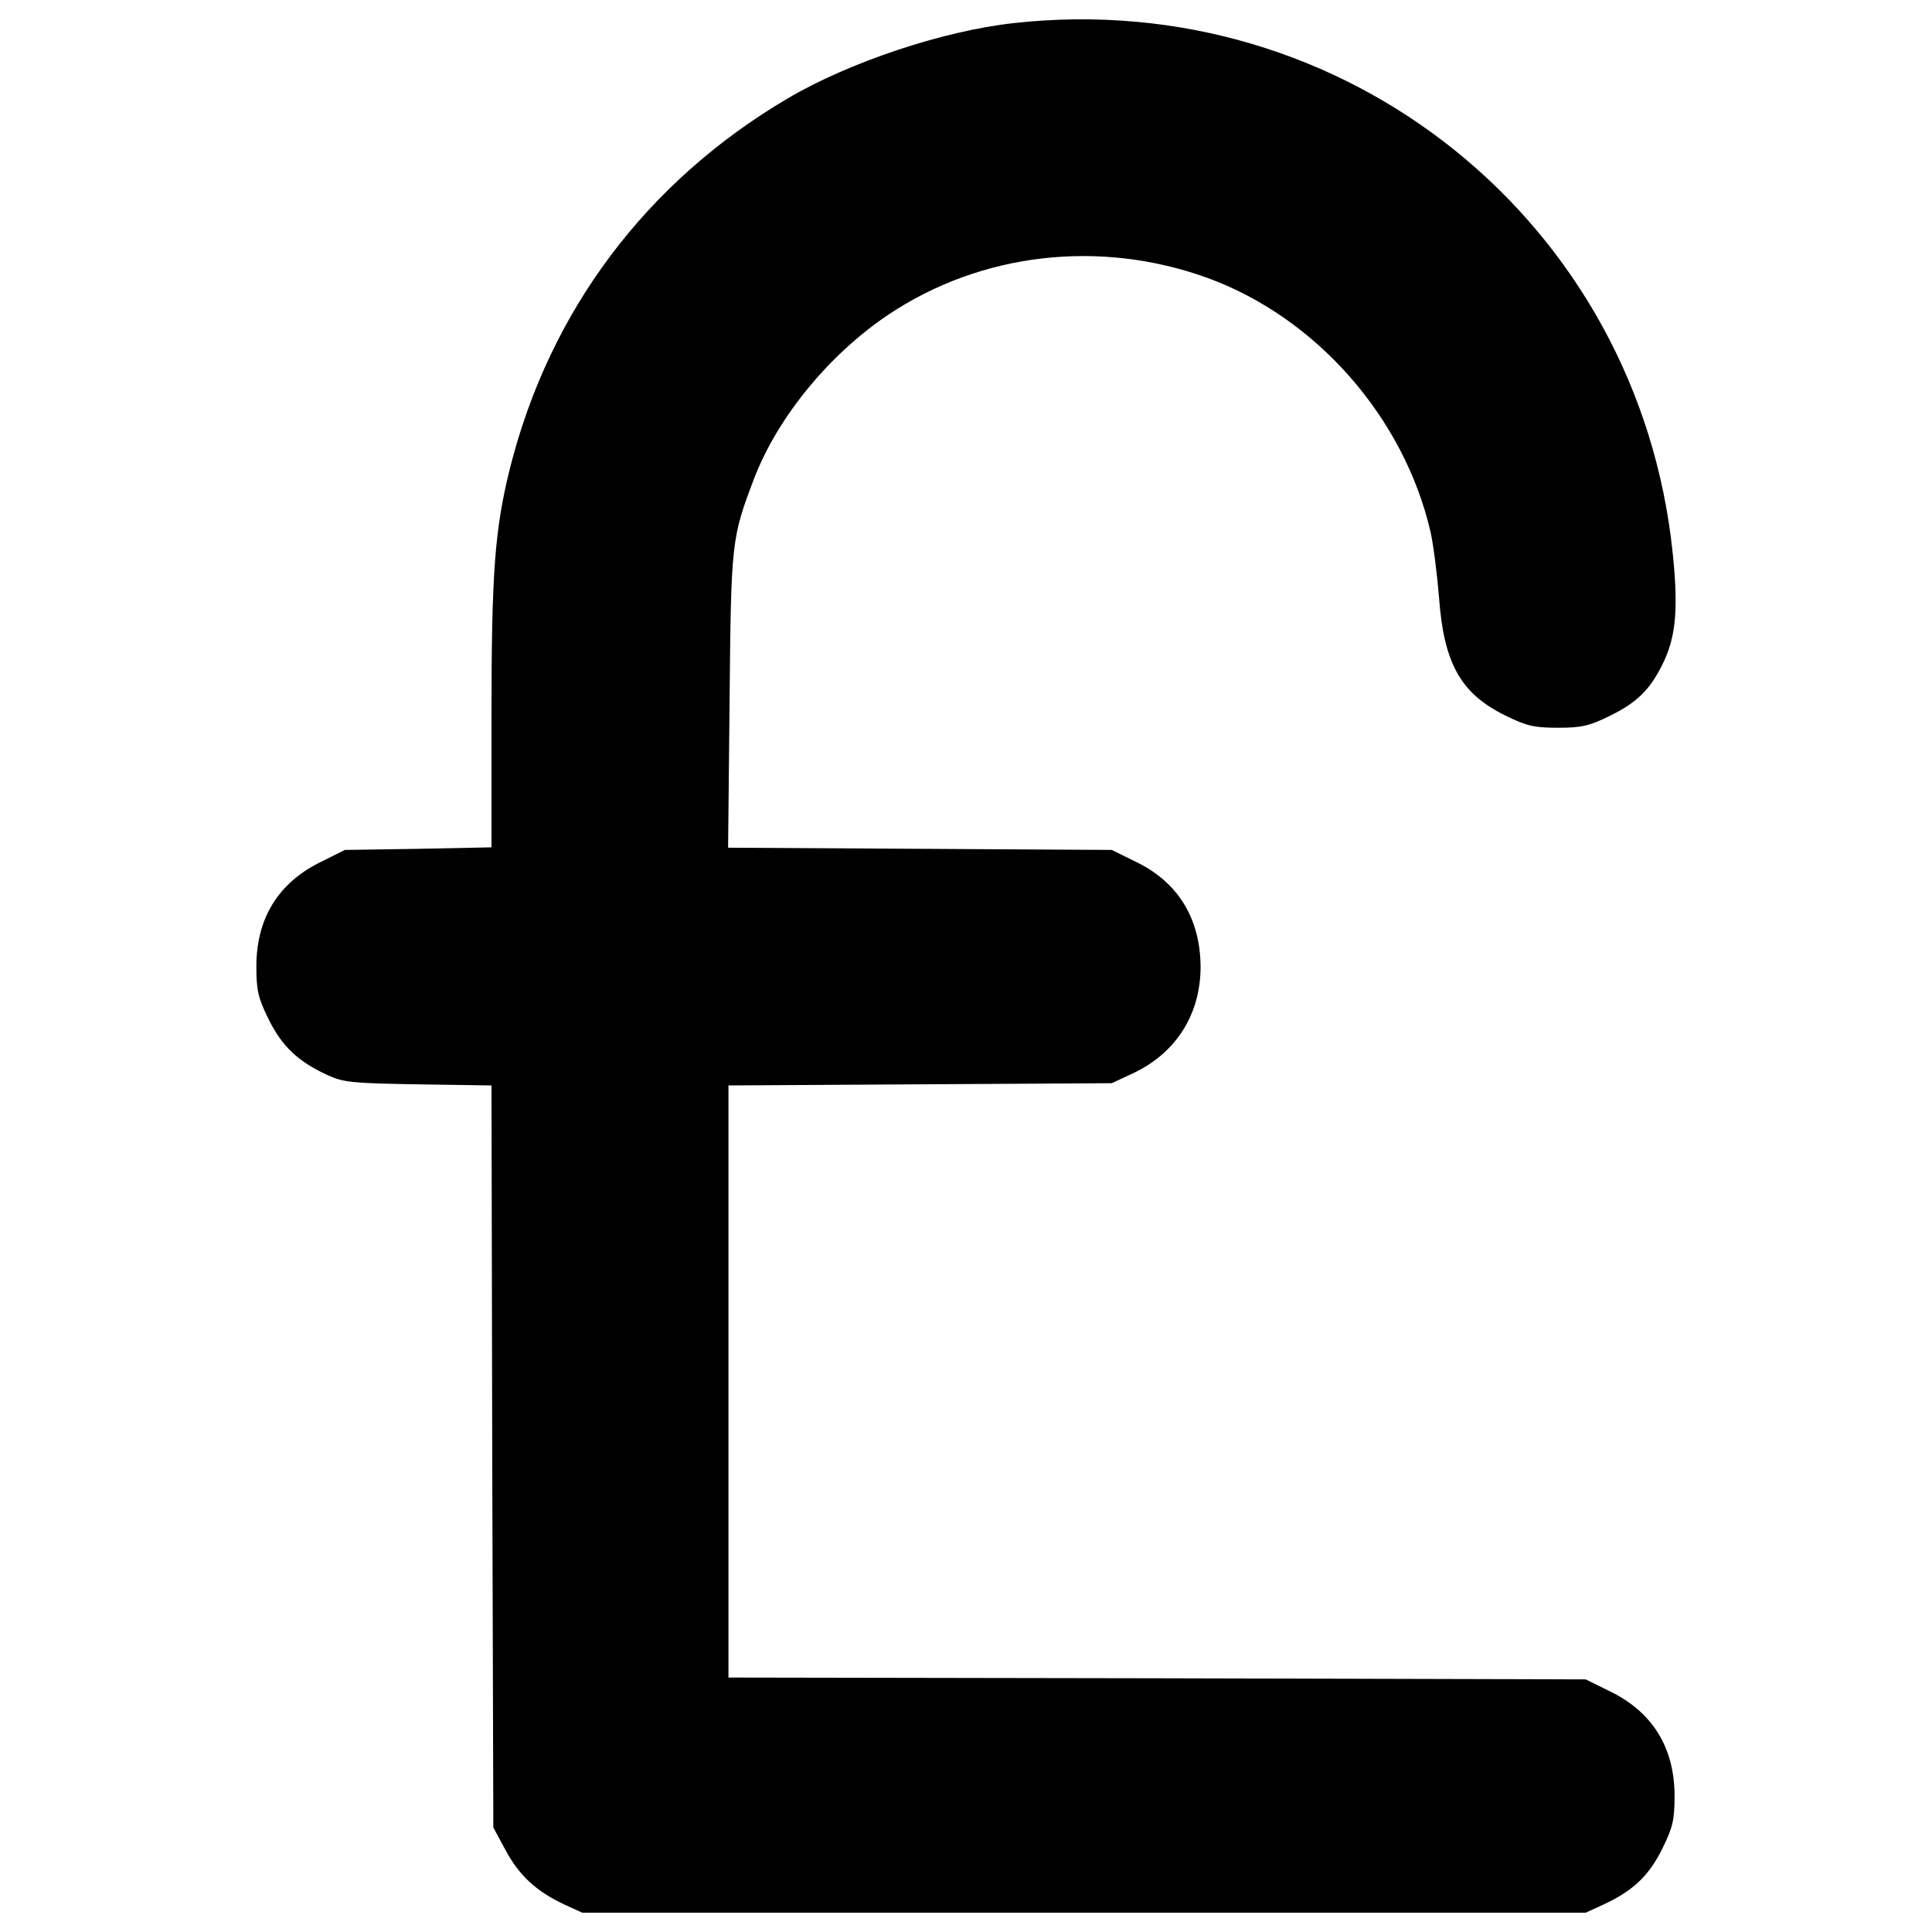 <?xml version="1.0" encoding="utf-8"?>
<!-- Svg Vector Icons : http://www.onlinewebfonts.com/icon -->
<!DOCTYPE svg PUBLIC "-//W3C//DTD SVG 1.1//EN" "http://www.w3.org/Graphics/SVG/1.1/DTD/svg11.dtd">
<svg version="1.1" xmlns="http://www.w3.org/2000/svg" xmlns:xlink="http://www.w3.org/1999/xlink" x="0px" y="0px" viewBox="0 0 1000 1000" enable-background="new 0 0 1000 1000" xml:space="preserve">
<g><g transform="translate(0,512) scale(0.1,-0.1)"><path d="M5248.3,5000.6c-368-40.2-854.8-203.2-1173-391c-730.2-431.2-1230.5-1098.2-1435.6-1912.8c-78.6-316.2-95.8-536.7-95.8-1286.1V734.2l-379.5-7.7l-379.5-5.8l-126.5-63.2C1440,550.1,1326.9,366.2,1326.9,117c0-124.6,9.6-162.9,63.2-272.2c69-139.9,151.4-218.5,304.8-289.4c84.3-38.3,126.5-42.2,469.6-47.9l379.5-5.8l3.8-1920.4l5.7-1920.5l65.2-120.7c70.9-130.3,159.1-210.8,302.8-277.9l92-42.2h2597h2597l92,42.2c153.3,70.9,235.7,149.5,304.8,289.4c53.7,109.3,63.2,147.6,63.2,272.2c0,249.2-113.1,433.2-331.6,540.5l-128.4,63.3l-2217.5,5.7l-2219.5,3.8v1533.3v1531.4l992.8,5.8l990.9,5.8l107.3,49.8c226.2,105.4,352.7,306.7,352.7,553.9c-1.9,247.2-115,435.1-331.6,540.5l-128.4,63.2l-992.8,5.8l-992.8,5.7l7.7,760.9c7.7,828,9.6,841.4,128.4,1153.8c122.7,316.2,387.2,638.2,691.9,843.3c481.1,322,1094.4,392.9,1652.1,191.7c563.5-205.1,1017.7-720.7,1155.7-1314.8c15.3-69,34.5-222.3,44.1-341.2c24.9-341.2,113.1-496.4,343.1-609.5c109.2-53.7,147.6-63.3,272.2-63.3c124.6,0,162.9,9.6,272.2,63.3c143.7,70.9,210.8,139.9,279.8,287.5c59.4,132.3,70.9,274.1,42.2,552C8481.7,3969.4,6963.7,5190.3,5248.3,5000.6z"/></g></g>
</svg>